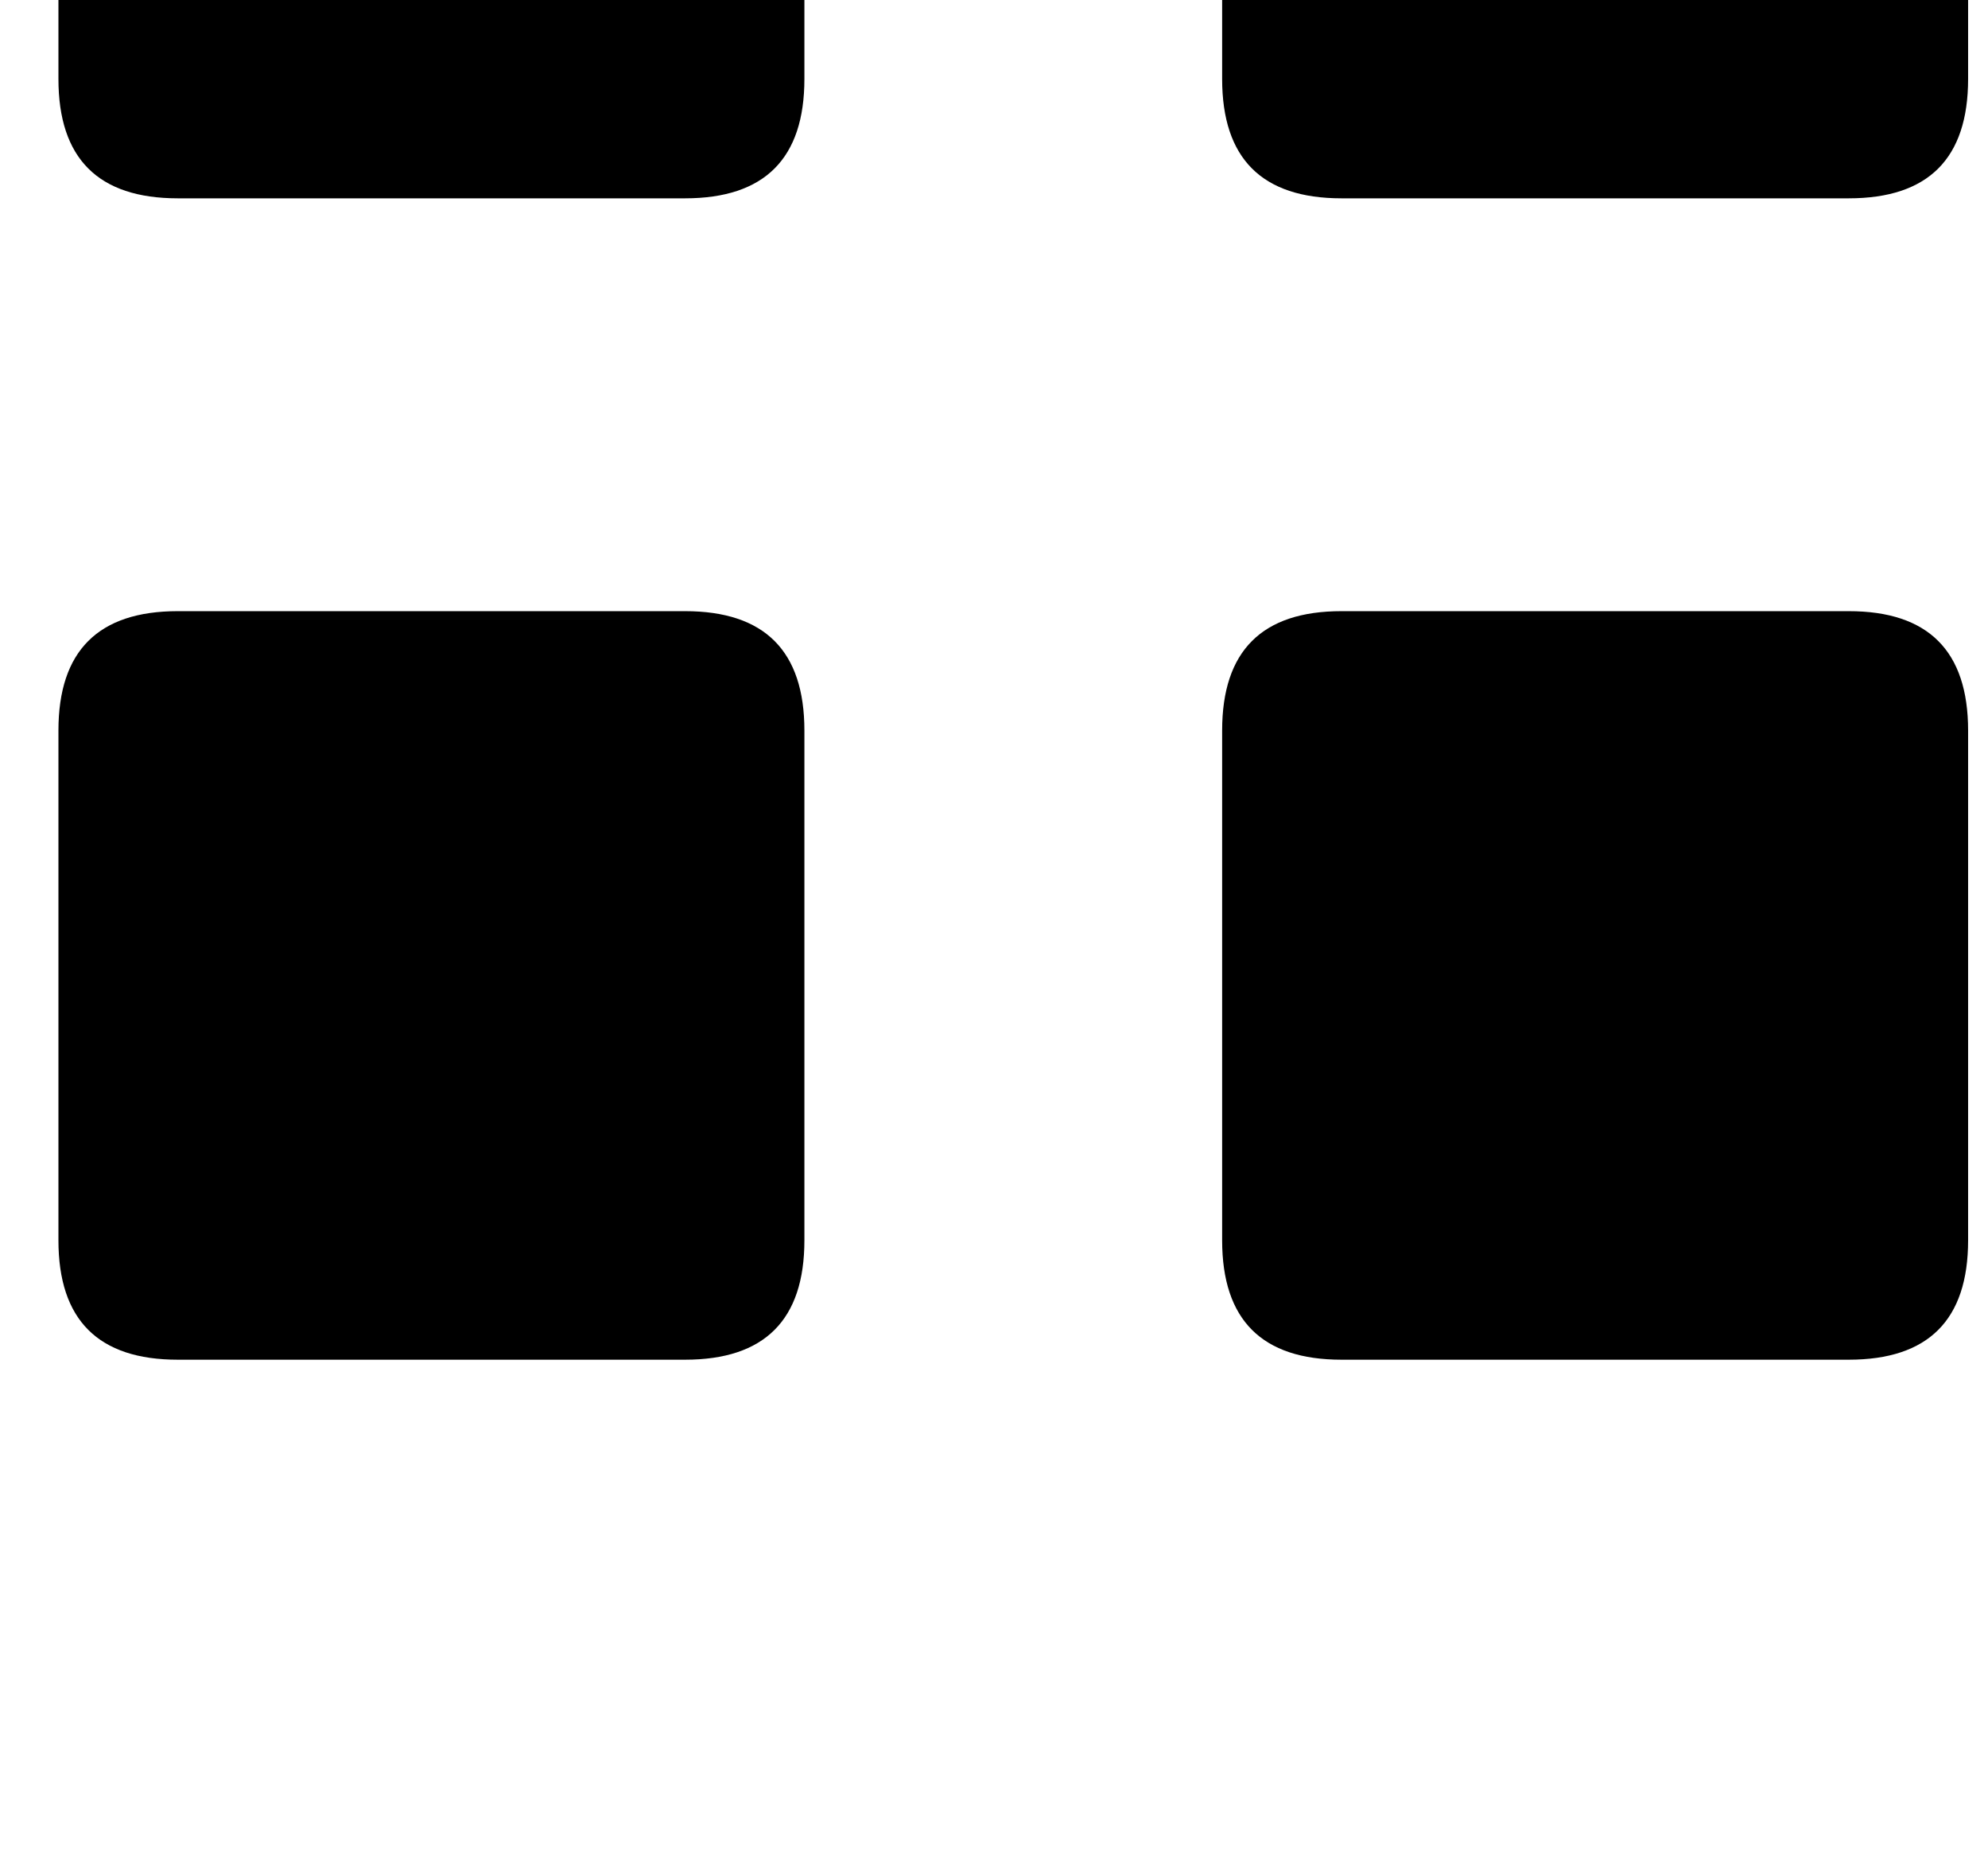 <?xml version="1.0" standalone="no"?>
<!DOCTYPE svg PUBLIC "-//W3C//DTD SVG 1.1//EN" "http://www.w3.org/Graphics/SVG/1.1/DTD/svg11.dtd" >
<svg xmlns="http://www.w3.org/2000/svg" xmlns:xlink="http://www.w3.org/1999/xlink" version="1.1" viewBox="-10 0 1066 1000">
   <path fill="currentColor"
d="M357.333 -295q64 0 64 64v273.333q0 64 -64 64h-272q-64 0 -64 -64v-273.333q0 -64 64 -64h272zM357.333 327.667q64 0 64 64v273.333q0 64 -64 64h-272q-64 0 -64 -64v-273.333q0 -64 64 -64h272zM981.333 -295q64 0 64 64v273.333q0 64 -64 64h-272q-64 0 -64 -64
v-273.333q0 -64 64 -64h272zM981.333 327.667q64 0 64 64v273.333q0 64 -64 64h-272q-64 0 -64 -64v-273.333q0 -64 64 -64h272z" />
</svg>
